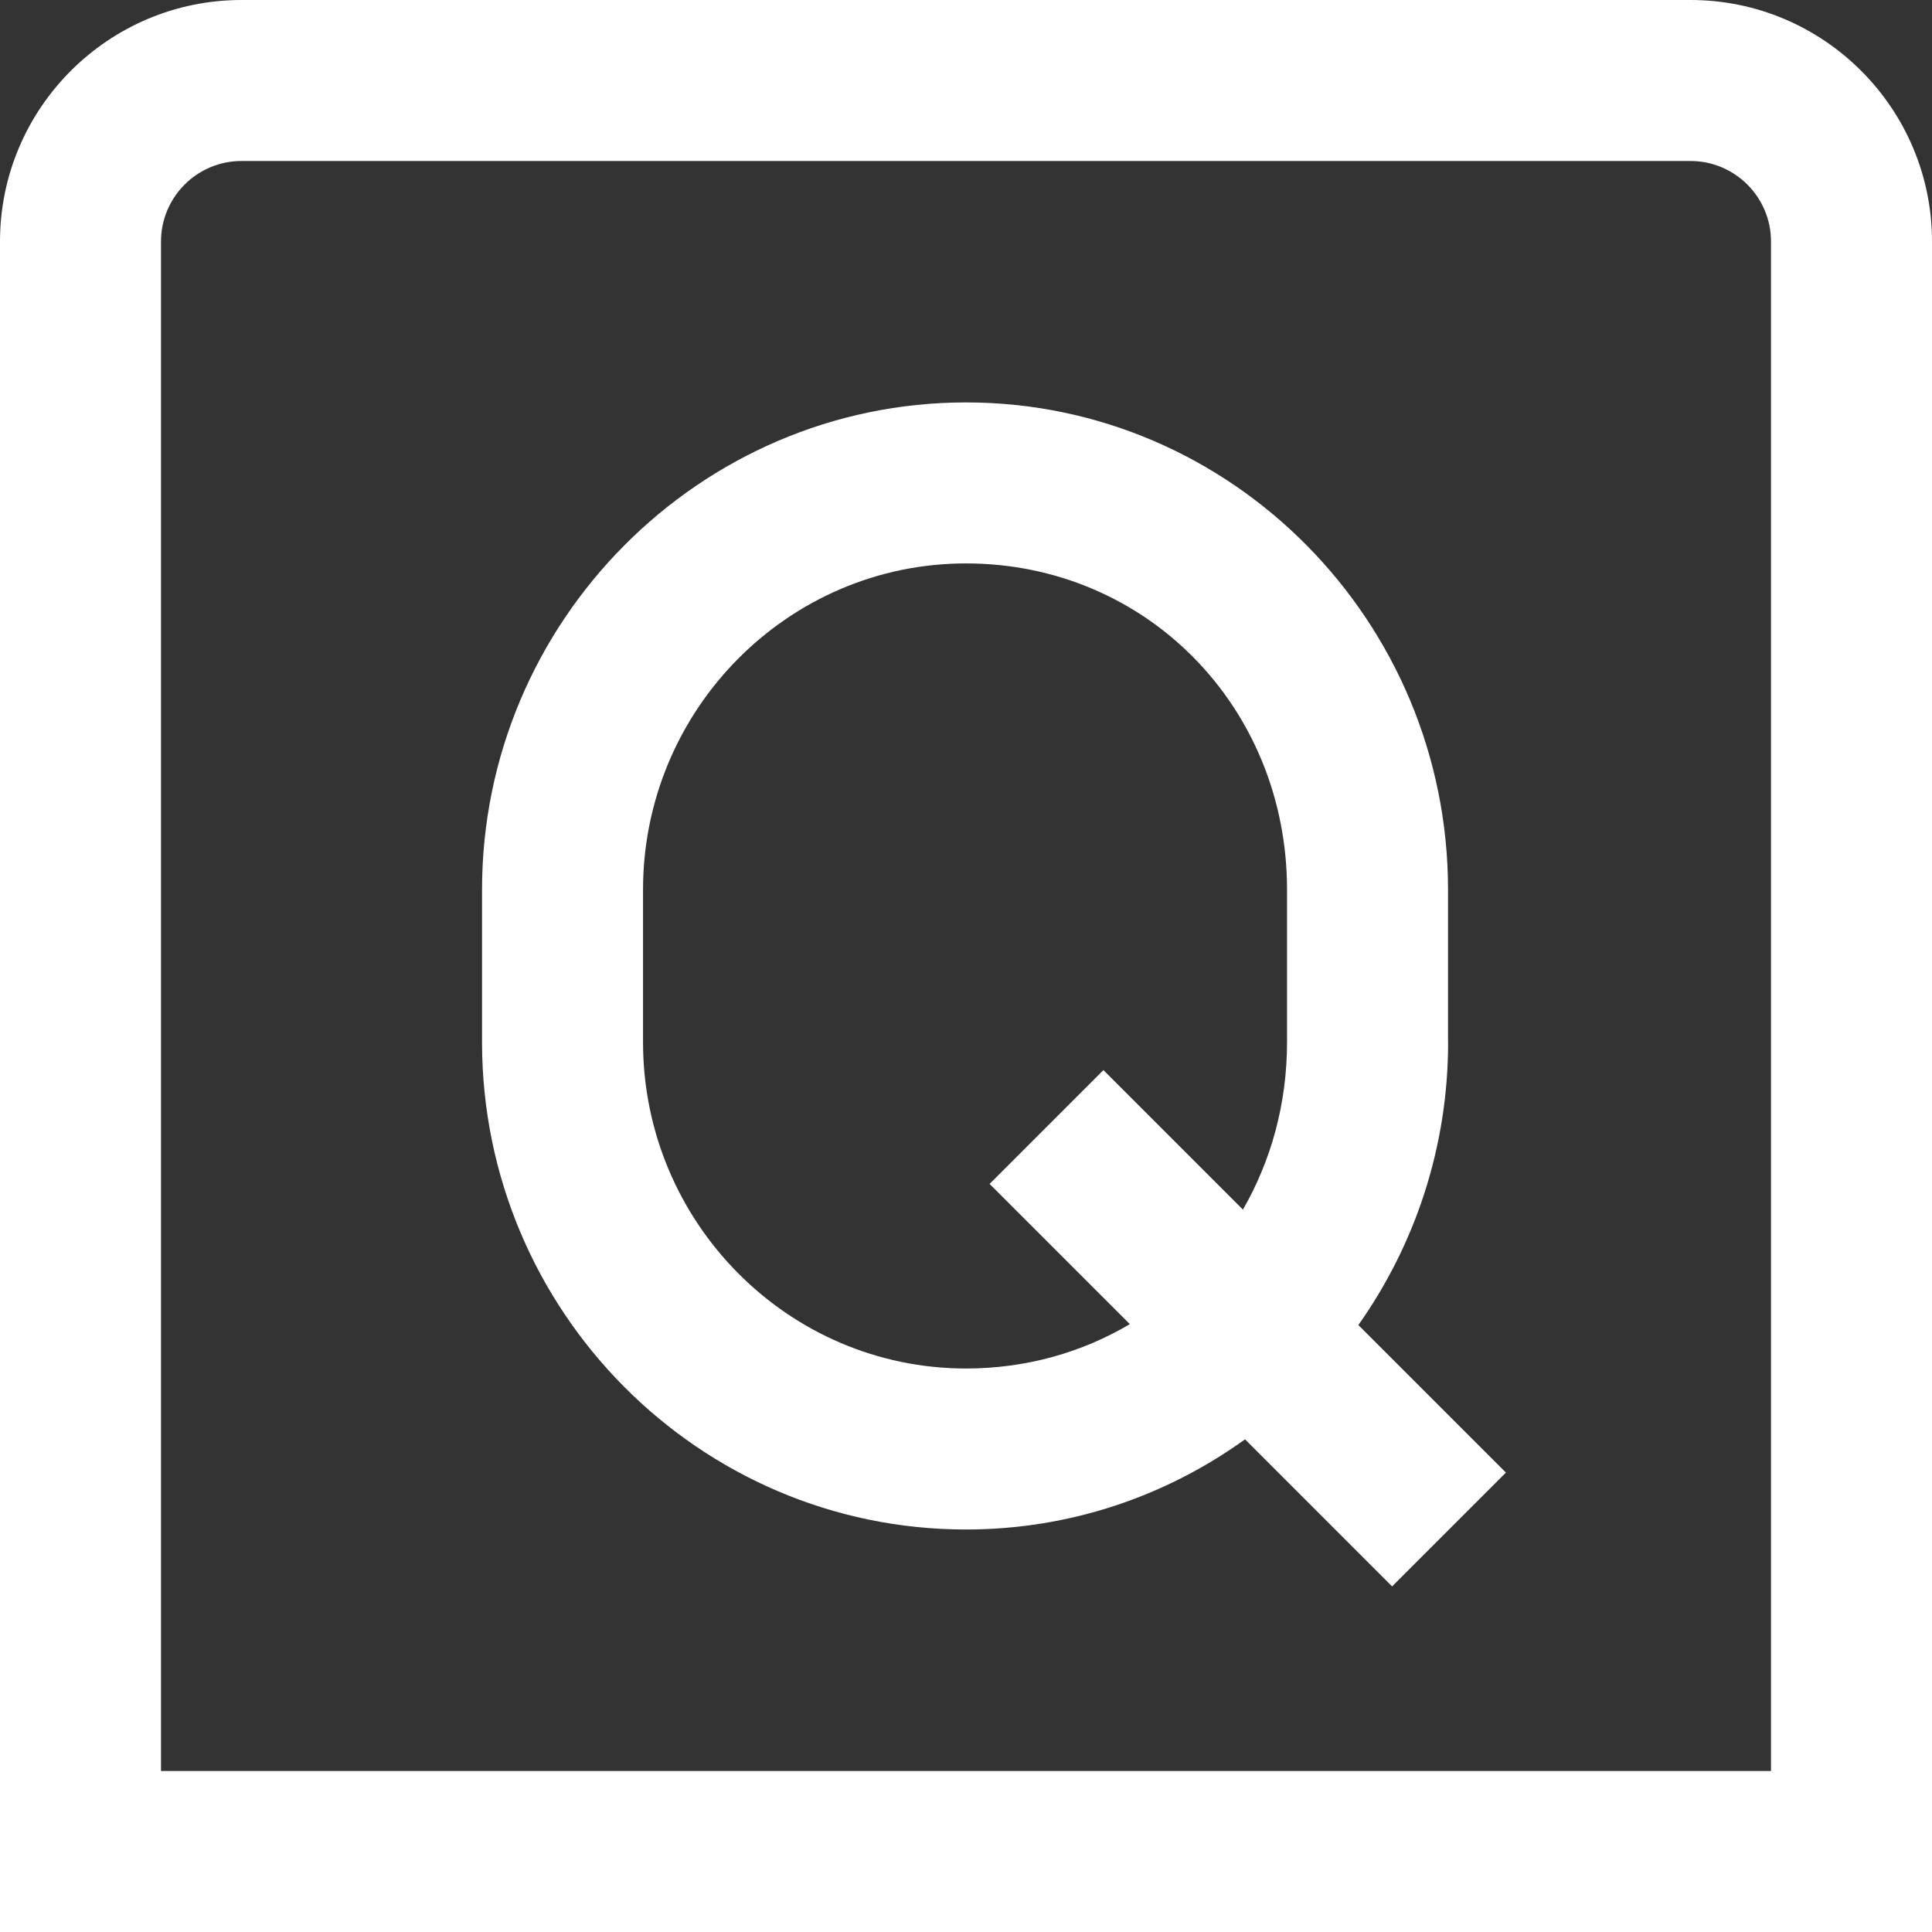 <?xml version="1.0" encoding="UTF-8"?>
<svg xmlns="http://www.w3.org/2000/svg" id="Layer_1" data-name="Layer 1" viewBox="0 0 24 24" width="512" height="512"><rect x="0" y="0" width="24" height="24" fill="#333333" stroke="none"/><path fill="#ffffff" d="m17.988,12.946v-1.893c0-3.338-2.687-6.054-5.988-6.054s-6.012,2.716-6.012,6.054v1.893c0,3.338,2.697,6.054,6.012,6.054,1.291,0,2.487-.415,3.466-1.12l1.827,1.827,1.414-1.414-1.833-1.833c.701-.991,1.115-2.204,1.115-3.513Zm-5.988,4.054c-2.212,0-4.012-1.818-4.012-4.054v-1.893c0-2.235,1.8-4.054,4.012-4.054,2.236,0,3.988,1.781,3.988,4.054v1.893c0,.766-.199,1.475-.548,2.08l-1.733-1.733-1.414,1.414,1.742,1.742c-.593.351-1.287.551-2.035.551ZM21,0H3C1.346,0,0,1.346,0,3v21h24V3c0-1.654-1.346-3-3-3Zm1,22H2V3c0-.551.448-1,1-1h18c.552,0,1,.449,1,1v19Z"/></svg>
